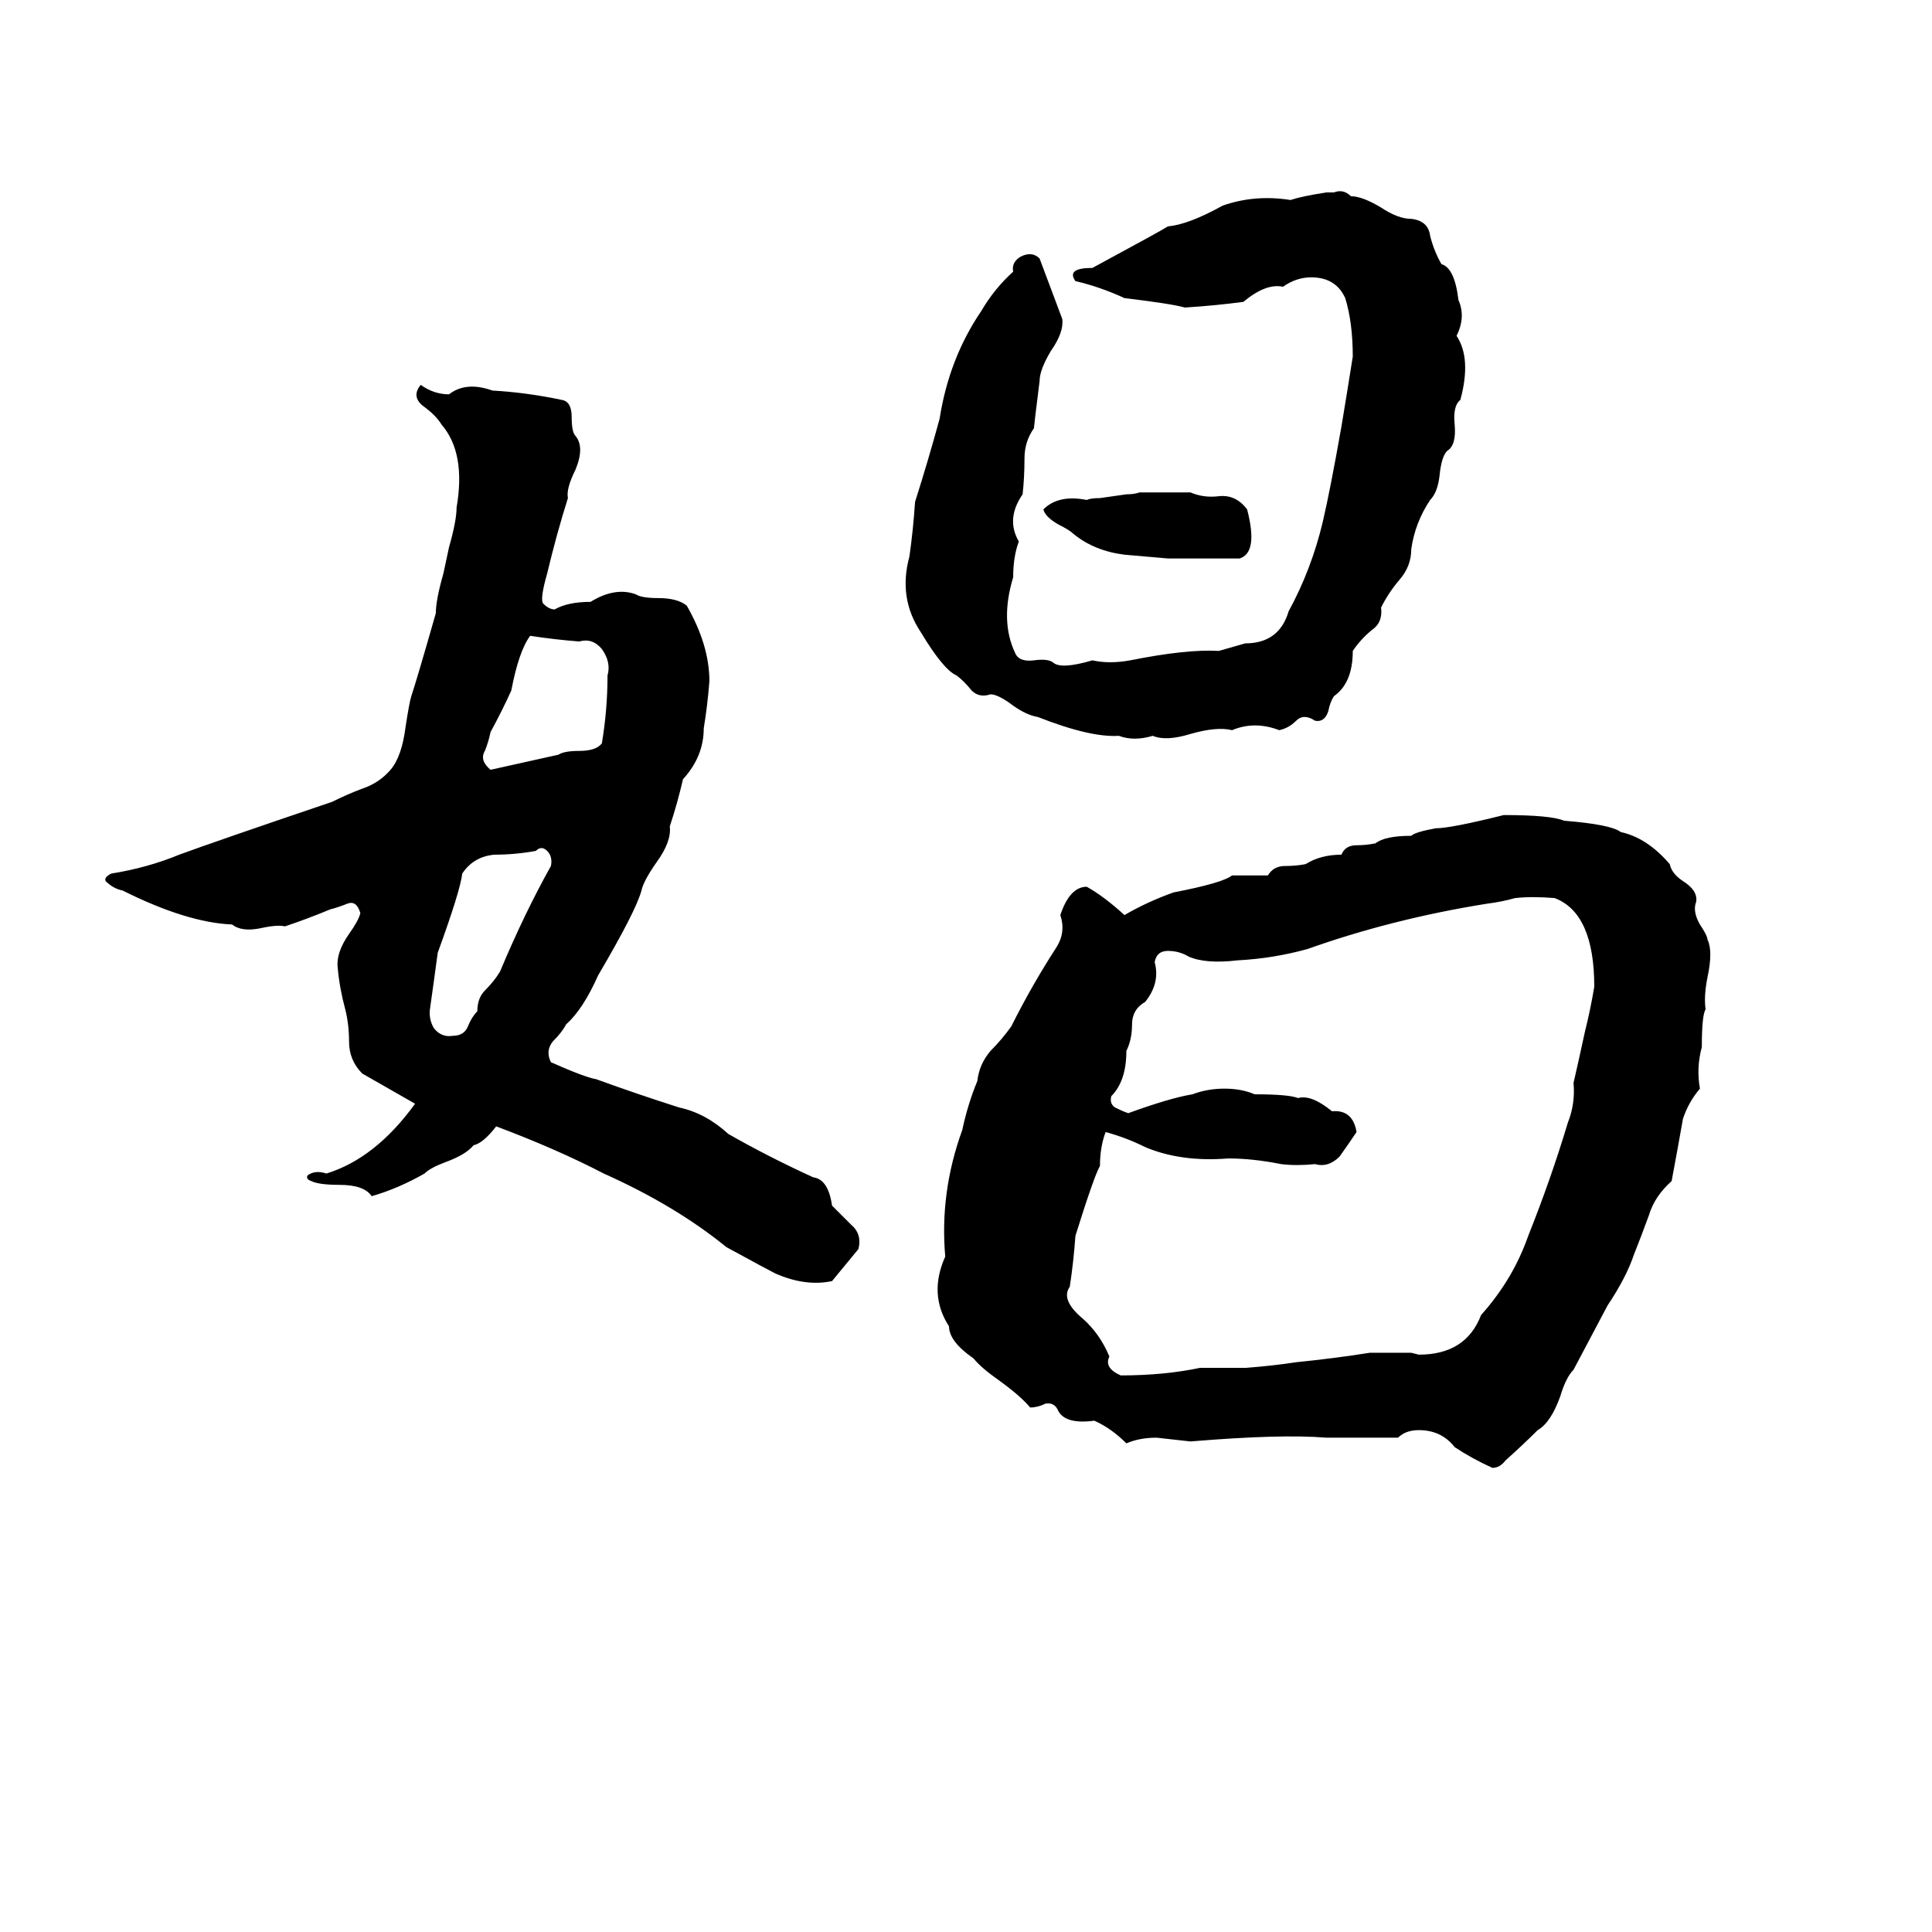 <svg xmlns="http://www.w3.org/2000/svg" viewBox="0 -800 1024 1024">
	<path fill="#000000" d="M684 -694Q690 -696 703 -698H707Q712 -700 716 -696Q722 -696 732 -690Q741 -684 748 -684Q757 -683 758 -675Q760 -667 764 -660Q771 -658 773 -641Q777 -632 772 -622Q780 -610 774 -588Q770 -585 771 -575Q772 -564 767 -561Q764 -558 763 -548Q762 -539 758 -535Q750 -523 748 -509Q748 -500 742 -493Q736 -486 732 -478Q733 -470 727 -466Q721 -461 717 -455Q717 -438 707 -431Q705 -428 704 -423Q702 -417 697 -418Q691 -422 687 -418Q683 -414 678 -413Q665 -418 653 -413Q645 -415 631 -411Q618 -407 611 -410Q601 -407 593 -410Q578 -409 550 -420Q544 -421 537 -426Q529 -432 525 -432Q519 -430 515 -434Q511 -439 507 -442Q500 -445 488 -465Q476 -483 482 -505Q484 -519 485 -534Q492 -556 498 -578Q503 -610 520 -635Q527 -647 537 -656Q536 -661 541 -664Q547 -667 551 -663Q557 -647 563 -631Q564 -624 557 -614Q551 -604 551 -598Q548 -574 548 -573Q543 -566 543 -557Q543 -547 542 -538Q533 -525 540 -513Q537 -505 537 -494Q530 -471 538 -454Q540 -449 548 -450Q555 -451 558 -449Q562 -445 579 -450Q588 -448 599 -450Q629 -456 646 -455Q653 -457 660 -459Q678 -459 683 -476Q695 -498 701 -523Q705 -540 711 -574Q714 -592 717 -611Q717 -629 713 -642Q708 -653 695 -653Q687 -653 680 -648Q671 -650 659 -640Q644 -638 628 -637Q621 -639 596 -642Q583 -648 570 -651Q565 -658 579 -658Q616 -678 619 -680Q630 -681 648 -691Q665 -697 684 -694ZM223 -596Q230 -591 238 -591Q247 -598 261 -593Q279 -592 298 -588Q303 -587 303 -579Q303 -571 305 -569Q310 -563 305 -551Q300 -541 301 -536Q295 -517 290 -496Q286 -482 288 -480Q291 -477 294 -477Q301 -481 313 -481Q326 -489 337 -485Q340 -483 349 -483Q359 -483 364 -479Q376 -458 376 -439Q375 -426 373 -414Q373 -399 362 -387Q359 -374 355 -362Q356 -354 348 -343Q341 -333 340 -328Q337 -317 317 -283Q309 -265 300 -257Q298 -253 293 -248Q289 -243 292 -237Q310 -229 316 -228Q338 -220 360 -213Q374 -210 386 -199Q407 -187 431 -176Q439 -175 441 -161Q445 -157 451 -151Q457 -146 455 -138L441 -121Q427 -118 411 -125Q407 -127 385 -139Q358 -161 320 -178Q295 -191 263 -203Q256 -194 251 -193Q247 -188 236 -184Q228 -181 225 -178Q211 -170 197 -166Q193 -172 180 -172Q169 -172 165 -174Q162 -175 163 -177Q167 -180 173 -178Q199 -186 220 -215Q206 -223 192 -231Q185 -238 185 -248Q185 -257 183 -265Q180 -276 179 -287Q178 -295 185 -305Q190 -312 191 -316Q189 -323 184 -321Q179 -319 175 -318Q163 -313 151 -309Q147 -310 138 -308Q128 -306 123 -310Q99 -311 65 -328Q60 -329 56 -333Q55 -335 59 -337Q78 -340 95 -347Q114 -354 176 -375Q184 -379 192 -382Q201 -385 207 -392Q213 -399 215 -415Q217 -428 218 -431Q221 -440 231 -475Q231 -482 235 -496L238 -510Q242 -524 242 -531Q247 -560 234 -575Q231 -580 224 -585Q218 -590 223 -596ZM604 -539H631Q638 -536 646 -537Q655 -538 661 -530Q667 -507 657 -504H619Q608 -505 596 -506Q580 -508 569 -517Q567 -519 561 -522Q554 -526 553 -530Q561 -538 576 -535Q578 -536 583 -536L597 -538Q601 -538 604 -539ZM307 -460Q294 -461 281 -463Q275 -455 271 -434Q266 -423 260 -412Q259 -407 257 -402Q254 -397 260 -392Q278 -396 296 -400Q299 -402 307 -402Q316 -402 319 -406Q322 -424 322 -442Q324 -449 319 -456Q314 -462 307 -460ZM797 -368Q822 -368 829 -365Q854 -363 859 -359Q873 -356 885 -342Q886 -337 892 -333Q900 -328 899 -322Q897 -317 901 -310Q905 -304 905 -302Q908 -296 905 -282Q903 -272 904 -265Q902 -262 902 -245Q899 -234 901 -223Q895 -216 892 -207Q889 -190 886 -174Q877 -166 874 -156Q870 -145 866 -135Q862 -123 852 -108Q843 -91 834 -74Q830 -70 827 -60Q822 -46 815 -42Q807 -34 798 -26Q795 -22 791 -22Q780 -27 771 -33Q764 -42 752 -42Q745 -42 741 -38H703Q679 -40 631 -36Q622 -37 613 -38Q604 -38 597 -35Q589 -43 580 -47Q565 -45 561 -52Q559 -57 554 -56Q550 -54 546 -54Q541 -60 530 -68Q520 -75 516 -80Q503 -89 503 -97Q492 -114 501 -134Q498 -168 510 -201Q513 -215 518 -227Q519 -236 525 -243Q531 -249 536 -256Q547 -278 560 -298Q565 -306 562 -315Q567 -330 576 -330Q585 -325 596 -315Q608 -322 622 -327Q648 -332 653 -336Q663 -336 672 -336Q675 -341 681 -341Q687 -341 692 -342Q700 -347 711 -347Q713 -352 719 -352Q724 -352 729 -353Q734 -357 748 -357Q750 -359 761 -361Q769 -361 797 -368ZM284 -349Q273 -347 262 -347Q251 -346 245 -337Q244 -328 232 -295Q230 -280 228 -266Q227 -260 230 -255Q234 -250 240 -251Q246 -251 248 -256Q250 -261 253 -264Q253 -271 257 -275Q262 -280 265 -285Q278 -316 292 -341Q293 -346 290 -349Q287 -352 284 -349ZM803 -324Q796 -322 788 -321Q738 -313 693 -297Q675 -292 656 -291Q639 -289 630 -293Q625 -296 619 -296Q613 -296 612 -290Q615 -279 607 -269Q600 -265 600 -257Q600 -249 597 -243Q597 -227 589 -219Q588 -215 591 -213Q595 -211 598 -210Q620 -218 632 -220Q640 -223 649 -223Q658 -223 665 -220Q683 -220 688 -218Q695 -220 706 -211Q717 -212 719 -200Q715 -194 710 -187Q704 -181 697 -183Q687 -182 679 -183Q664 -186 651 -186Q626 -184 607 -192Q597 -197 586 -200Q583 -192 583 -182Q580 -177 570 -145Q569 -131 567 -118Q562 -111 574 -101Q583 -93 588 -81Q585 -75 594 -71Q617 -71 636 -75Q648 -75 660 -75Q674 -76 687 -78Q707 -80 726 -83Q734 -83 741 -83Q745 -83 748 -83L752 -82Q777 -82 785 -103Q802 -122 810 -145Q822 -175 831 -205Q835 -215 834 -226Q837 -239 840 -253Q843 -265 845 -277Q845 -316 824 -324Q812 -325 803 -324Z"/>
</svg>